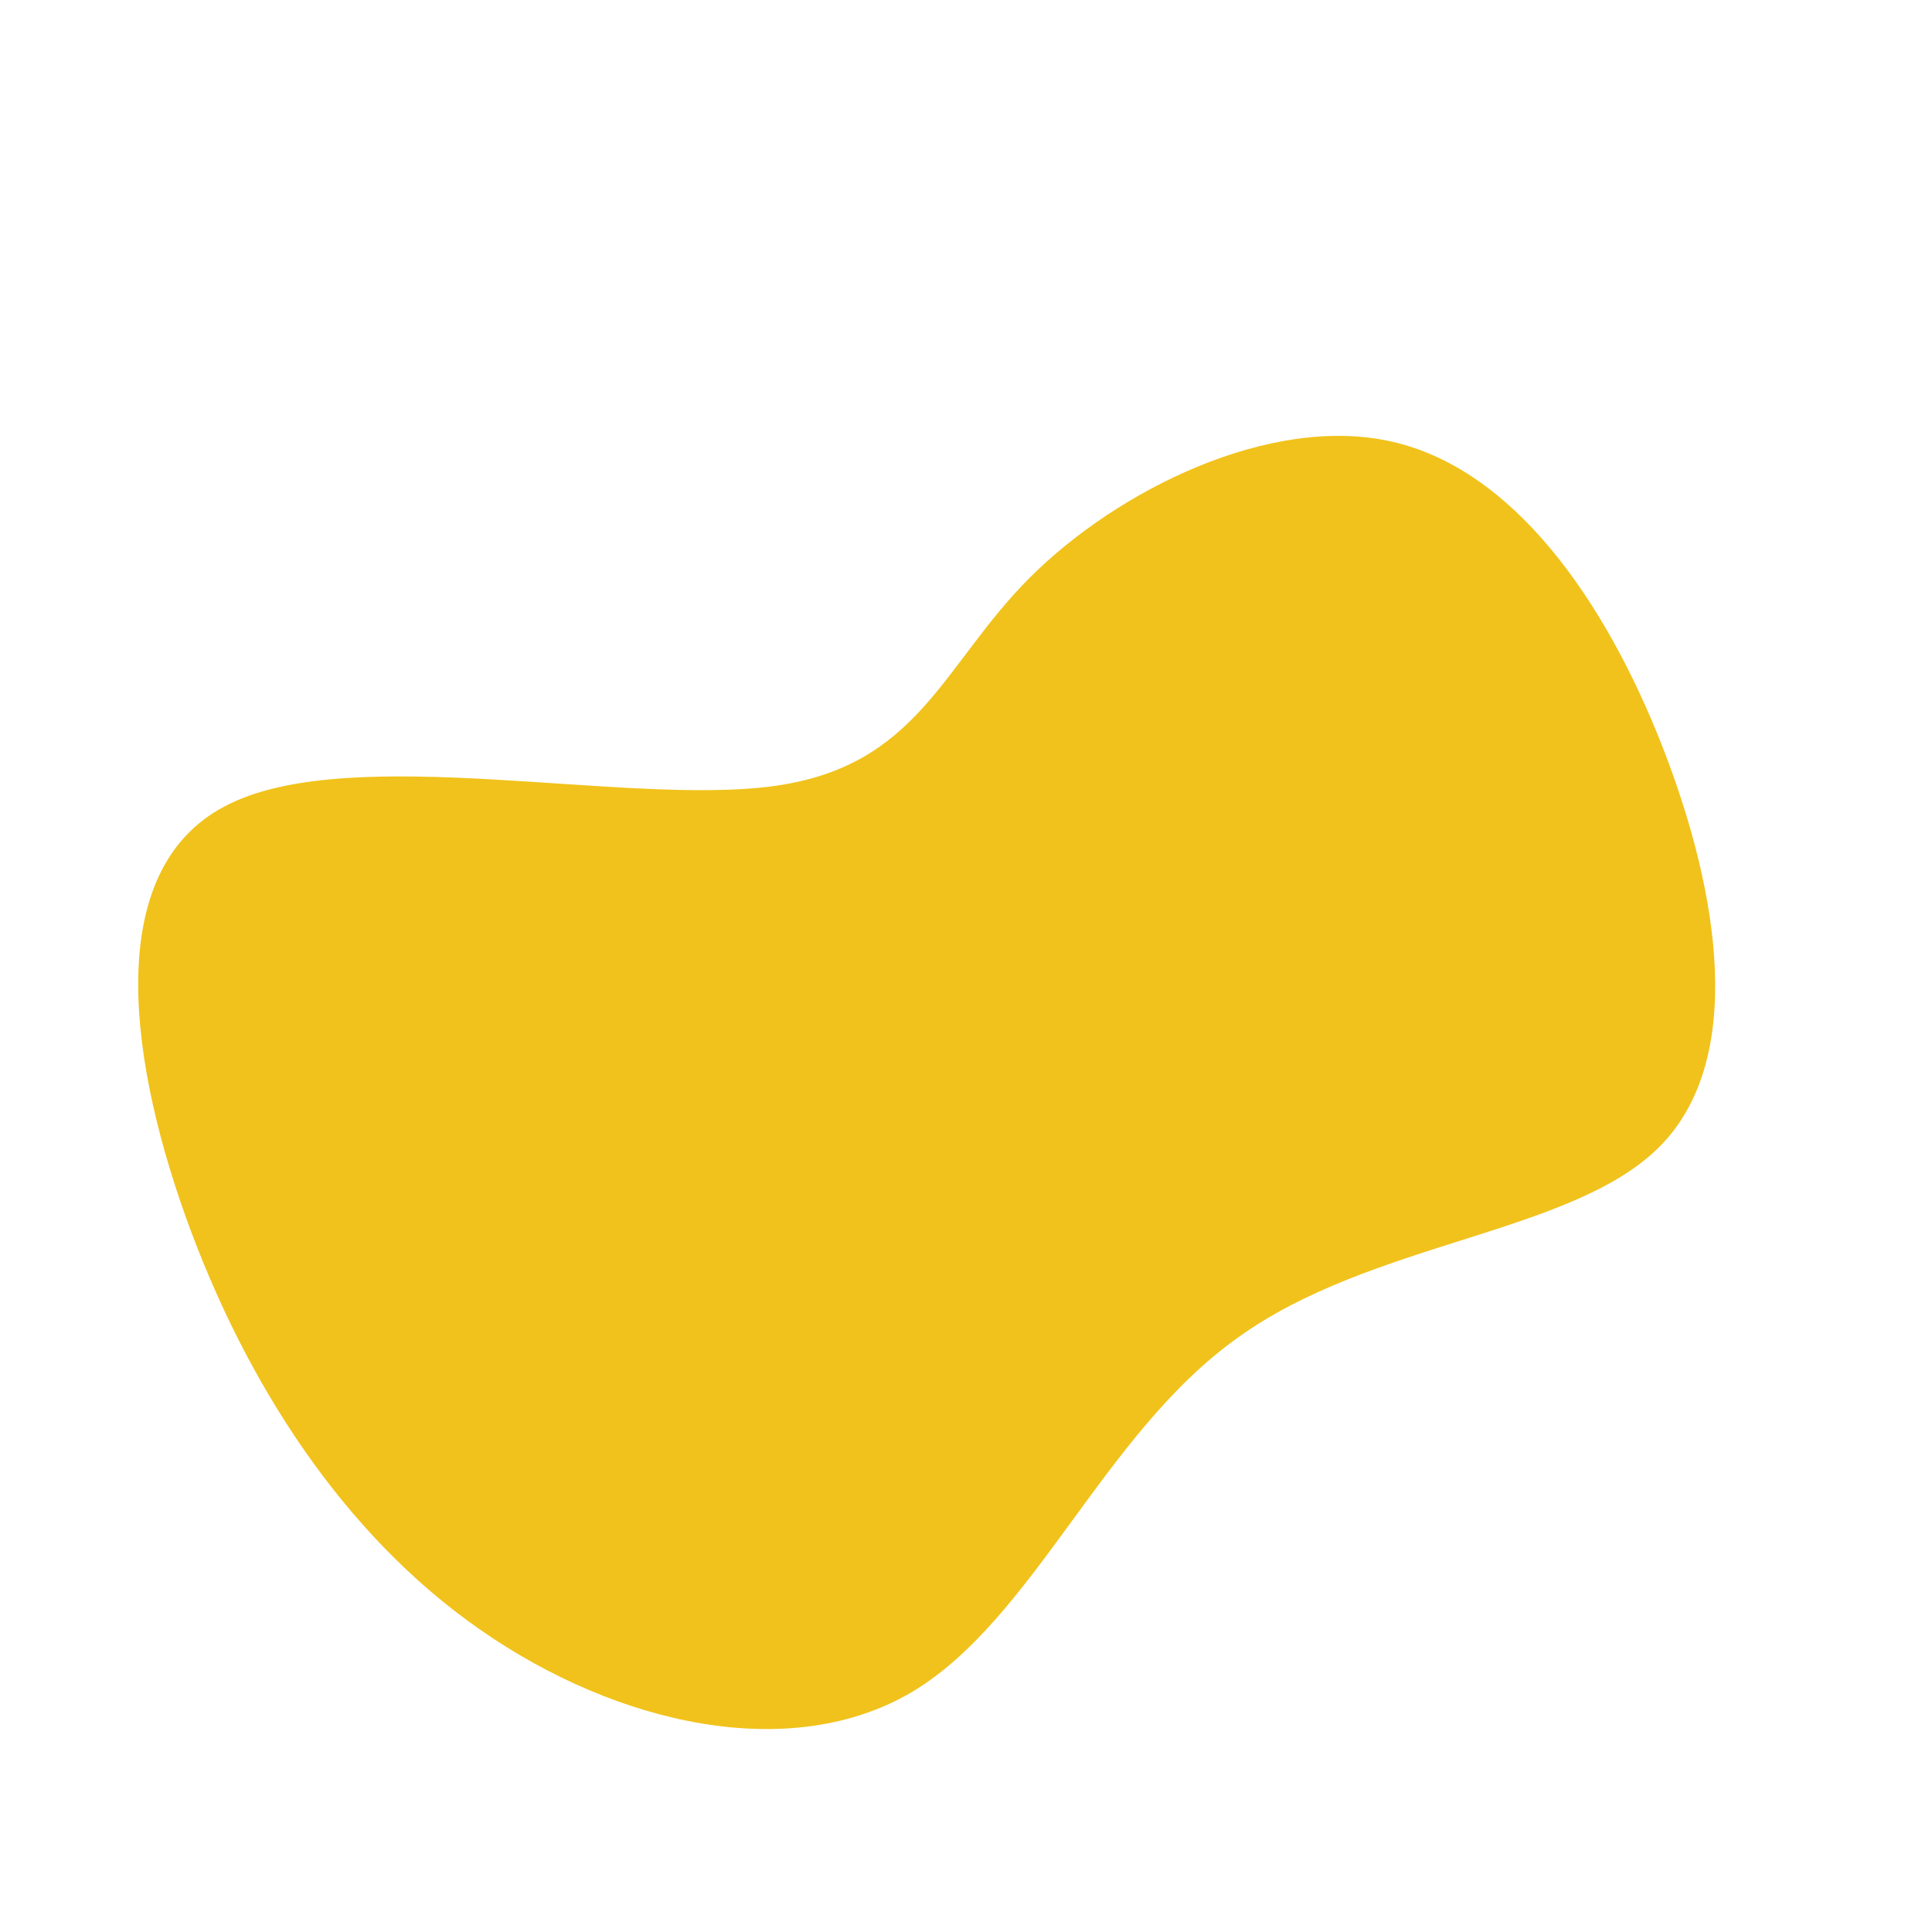 <?xml version="1.0" standalone="no"?>
<svg viewBox="0 0 200 200" xmlns="http://www.w3.org/2000/svg">
  <path fill="#F1C21B" d="M44,-54.3C56.6,-51.5,66.1,-38,72.1,-22.7C78.1,-7.3,80.7,9.9,71.7,18.8C62.6,27.8,41.9,28.5,28.1,38.5C14.2,48.4,7.1,67.5,-5.5,75.1C-18.1,82.6,-36.1,78.6,-50.3,68.7C-64.4,58.9,-74.6,43.2,-80.8,25.9C-87,8.5,-89.1,-10.6,-76.2,-16.8C-63.3,-23.1,-35.3,-16.6,-20.1,-18.6C-4.9,-20.6,-2.5,-31.1,6.6,-40.2C15.7,-49.3,31.5,-57.1,44,-54.3Z" transform="translate(100 100)" />
</svg>
